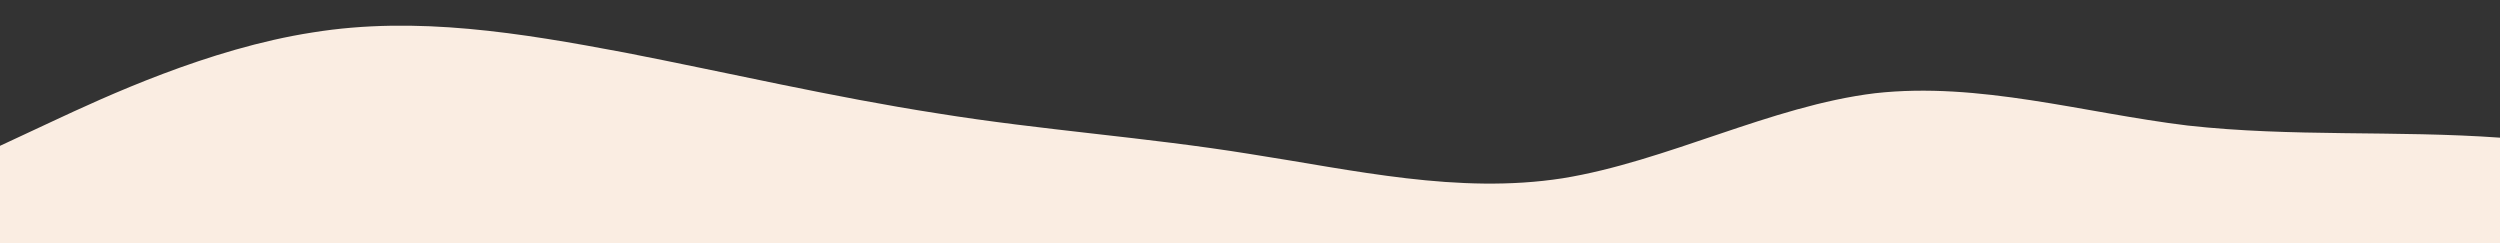 <?xml version="1.0" standalone="no"?>
<svg xmlns:xlink="http://www.w3.org/1999/xlink" id="wave" style="transform:rotate(0deg); transition: 0.3s" viewBox="0 0 1440 140" version="1.1" xmlns="http://www.w3.org/2000/svg"><rect x="0" y="0" width="1440" height="140" fill="#333333" stroke="none"/><defs><linearGradient id="sw-gradient-0" x1="0" x2="0" y1="1" y2="0"><stop stop-color="rgba(250, 237, 226, 1)" offset="0%"/><stop stop-color="rgba(250, 237, 226, 1)" offset="100%"/></linearGradient></defs><path style="transform:translate(0, 0px); opacity:1" fill="url(#sw-gradient-0)" d="M0,84L30,70C60,56,120,28,180,18.7C240,9,300,19,360,30.3C420,42,480,56,540,65.3C600,75,660,79,720,88.7C780,98,840,112,900,102.7C960,93,1020,61,1080,53.7C1140,47,1200,65,1260,72.3C1320,79,1380,75,1440,79.3C1500,84,1560,98,1620,86.3C1680,75,1740,37,1800,28C1860,19,1920,37,1980,37.3C2040,37,2100,19,2160,14C2220,9,2280,19,2340,32.7C2400,47,2460,65,2520,60.7C2580,56,2640,28,2700,18.7C2760,9,2820,19,2880,25.7C2940,33,3000,37,3060,37.3C3120,37,3180,33,3240,35C3300,37,3360,47,3420,51.3C3480,56,3540,56,3600,51.3C3660,47,3720,37,3780,35C3840,33,3900,37,3960,35C4020,33,4080,23,4140,30.3C4200,37,4260,61,4290,72.3L4320,84L4320,140L4290,140C4260,140,4200,140,4140,140C4080,140,4020,140,3960,140C3900,140,3840,140,3780,140C3720,140,3660,140,3600,140C3540,140,3480,140,3420,140C3360,140,3300,140,3240,140C3180,140,3120,140,3060,140C3000,140,2940,140,2880,140C2820,140,2760,140,2700,140C2640,140,2580,140,2520,140C2460,140,2400,140,2340,140C2280,140,2220,140,2160,140C2100,140,2040,140,1980,140C1920,140,1860,140,1800,140C1740,140,1680,140,1620,140C1560,140,1500,140,1440,140C1380,140,1320,140,1260,140C1200,140,1140,140,1080,140C1020,140,960,140,900,140C840,140,780,140,720,140C660,140,600,140,540,140C480,140,420,140,360,140C300,140,240,140,180,140C120,140,60,140,30,140L0,140Z"/></svg>